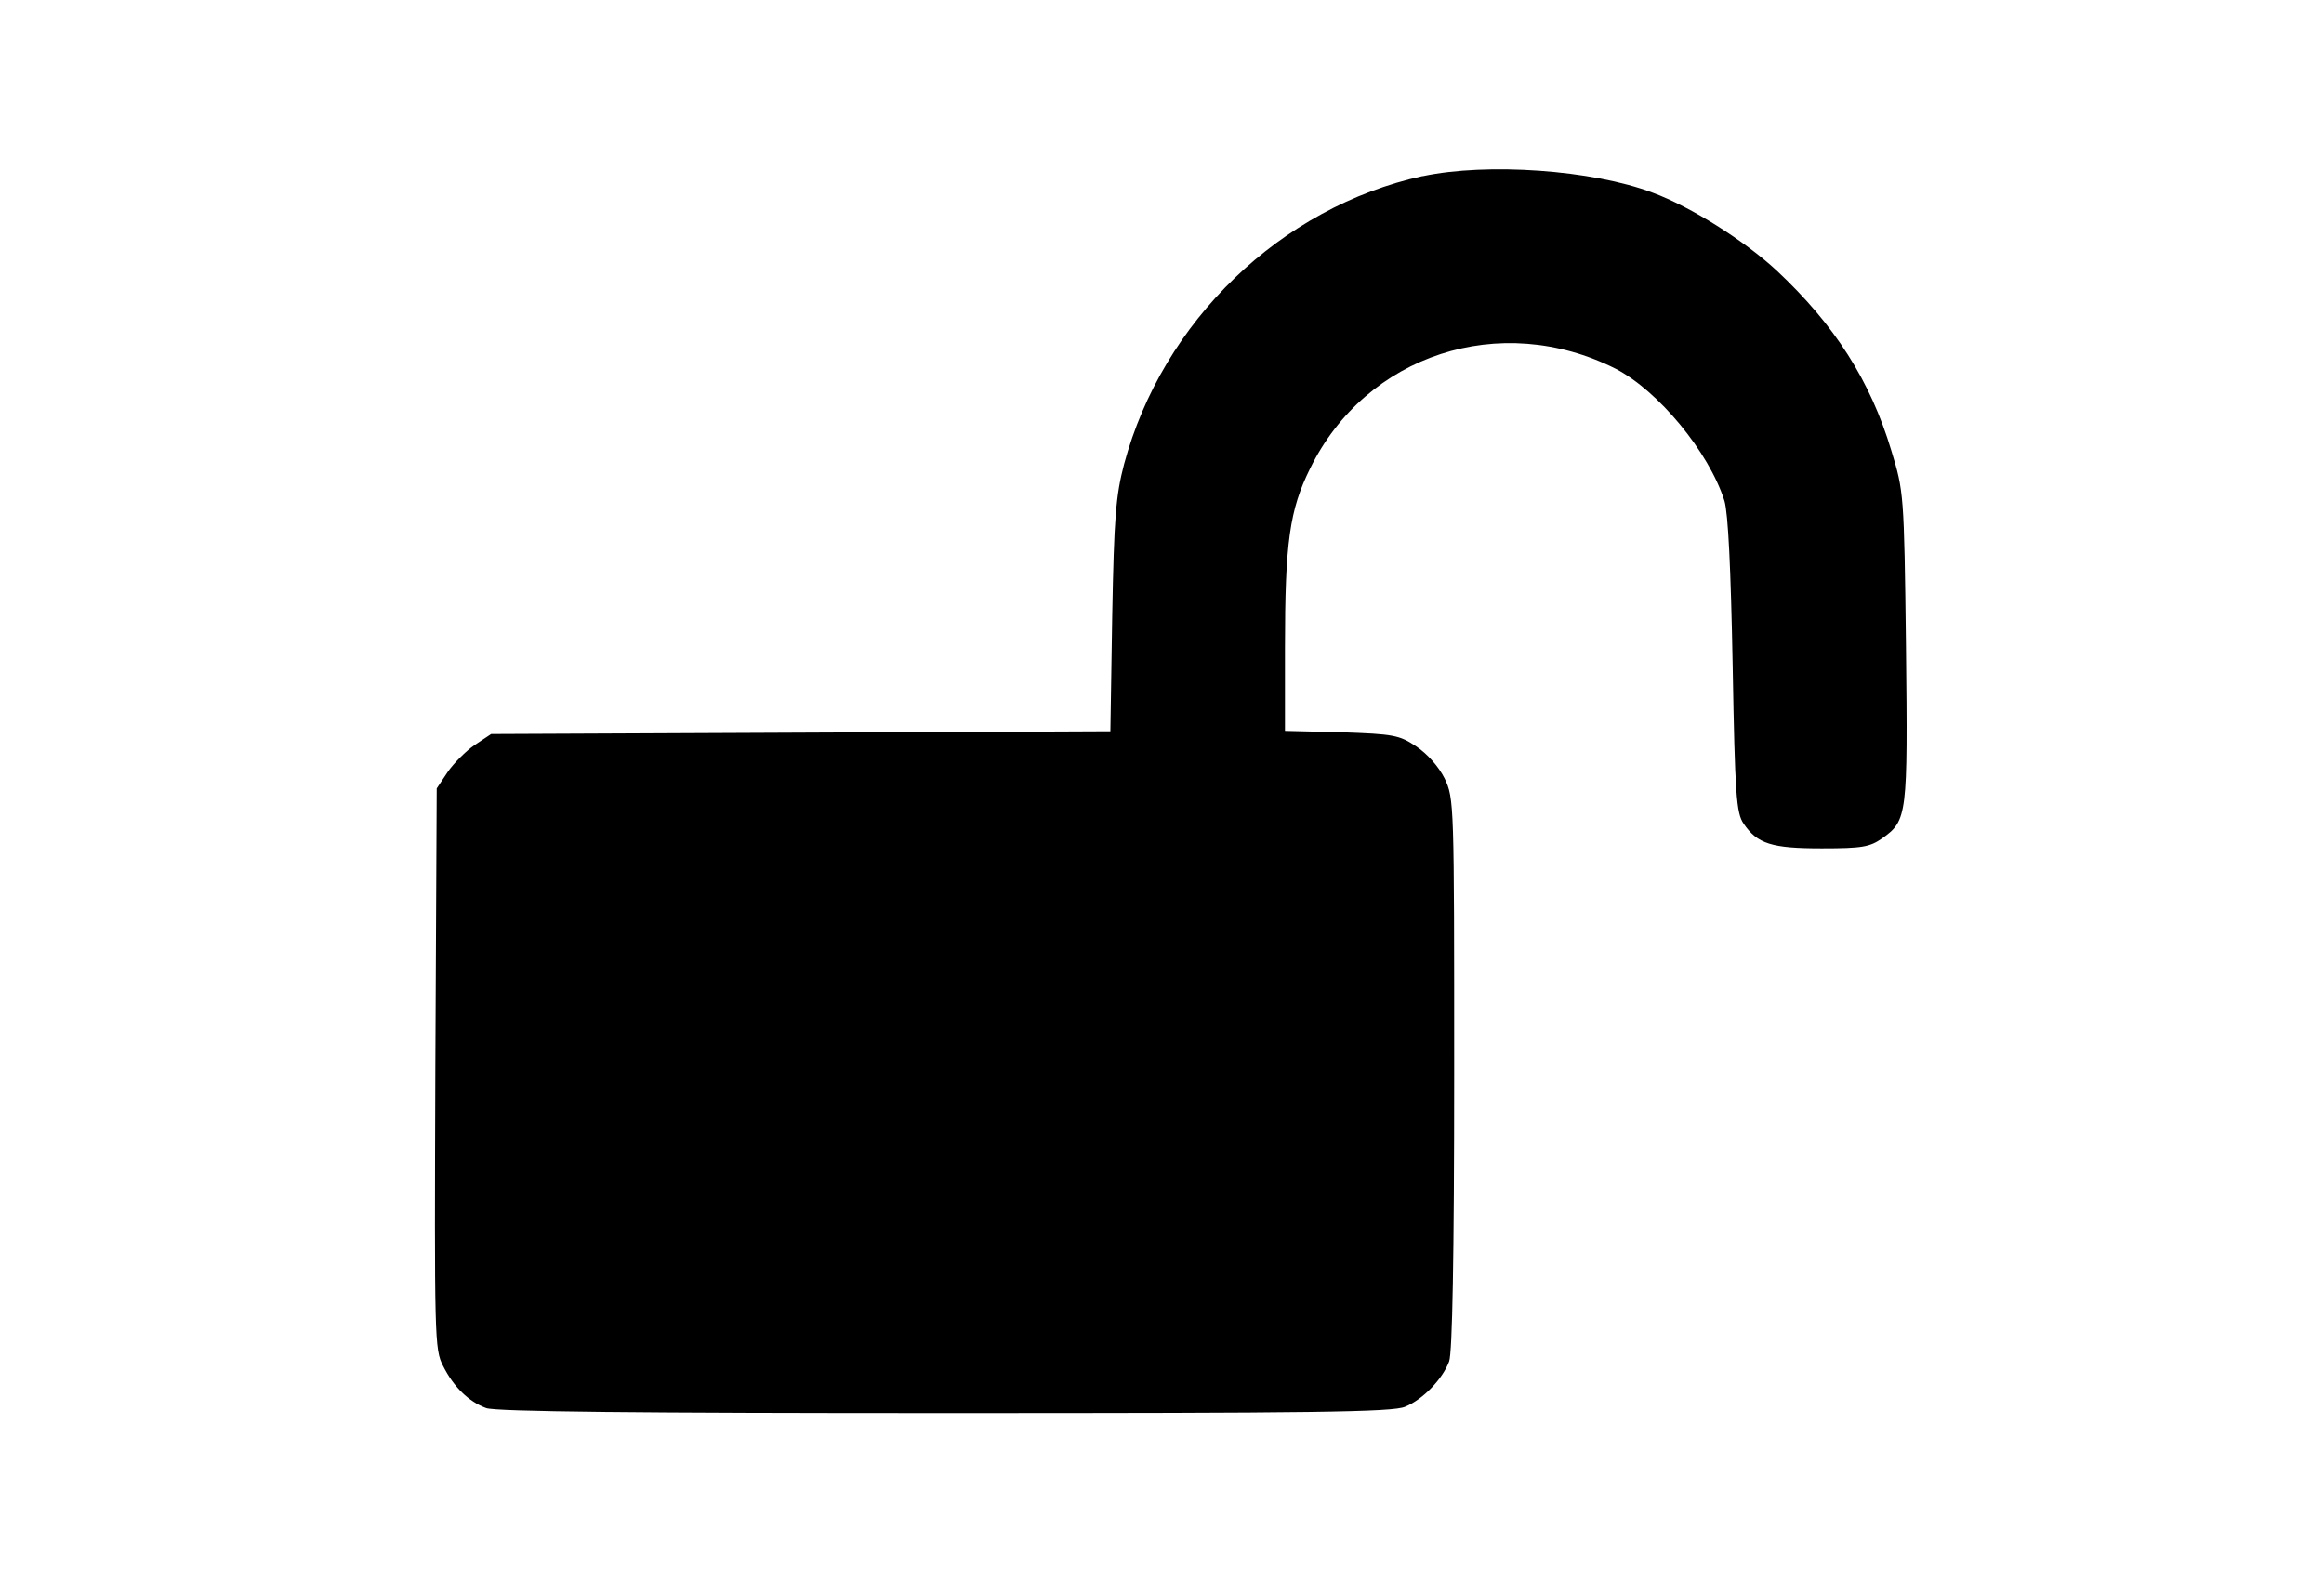 <?xml version="1.0" encoding="utf-8"?>
<!DOCTYPE svg PUBLIC "-//W3C//DTD SVG 1.1//EN" "http://www.w3.org/Graphics/SVG/1.1/DTD/svg11.dtd">
<svg version="1.1" xmlns="http://www.w3.org/2000/svg" xmlns:xlink="http://www.w3.org/1999/xlink" width="47" height="32" viewBox="0 0 47 32">
<path d="M28.772 3.561c-2.867 0.629-5.262 2.932-6.039 5.827-0.166 0.638-0.203 1.064-0.24 3.071l-0.037 2.331-12.523 0.056-0.333 0.222c-0.176 0.12-0.425 0.37-0.546 0.546l-0.222 0.333-0.028 5.669c-0.018 5.438-0.018 5.679 0.157 6.012 0.213 0.425 0.518 0.721 0.869 0.851 0.176 0.074 3.117 0.102 9.276 0.102 7.445 0 9.064-0.018 9.313-0.129 0.361-0.148 0.758-0.564 0.888-0.916 0.065-0.176 0.102-2.118 0.102-5.817 0-5.484 0-5.568-0.194-5.975-0.12-0.24-0.351-0.499-0.573-0.647-0.342-0.231-0.462-0.25-1.517-0.287l-1.138-0.028v-1.683c0-2.127 0.093-2.784 0.509-3.625 1.128-2.303 3.847-3.191 6.178-2.016 0.86 0.444 1.887 1.683 2.201 2.673 0.074 0.25 0.129 1.36 0.166 3.329 0.046 2.617 0.074 2.987 0.222 3.2 0.277 0.407 0.564 0.499 1.581 0.499 0.814 0 0.971-0.028 1.221-0.203 0.509-0.361 0.518-0.462 0.481-3.884-0.037-3.098-0.046-3.135-0.296-3.958-0.425-1.415-1.147-2.543-2.312-3.635-0.657-0.61-1.739-1.295-2.516-1.582-1.221-0.462-3.348-0.61-4.652-0.333z" fill="#000000"></path>
</svg>
